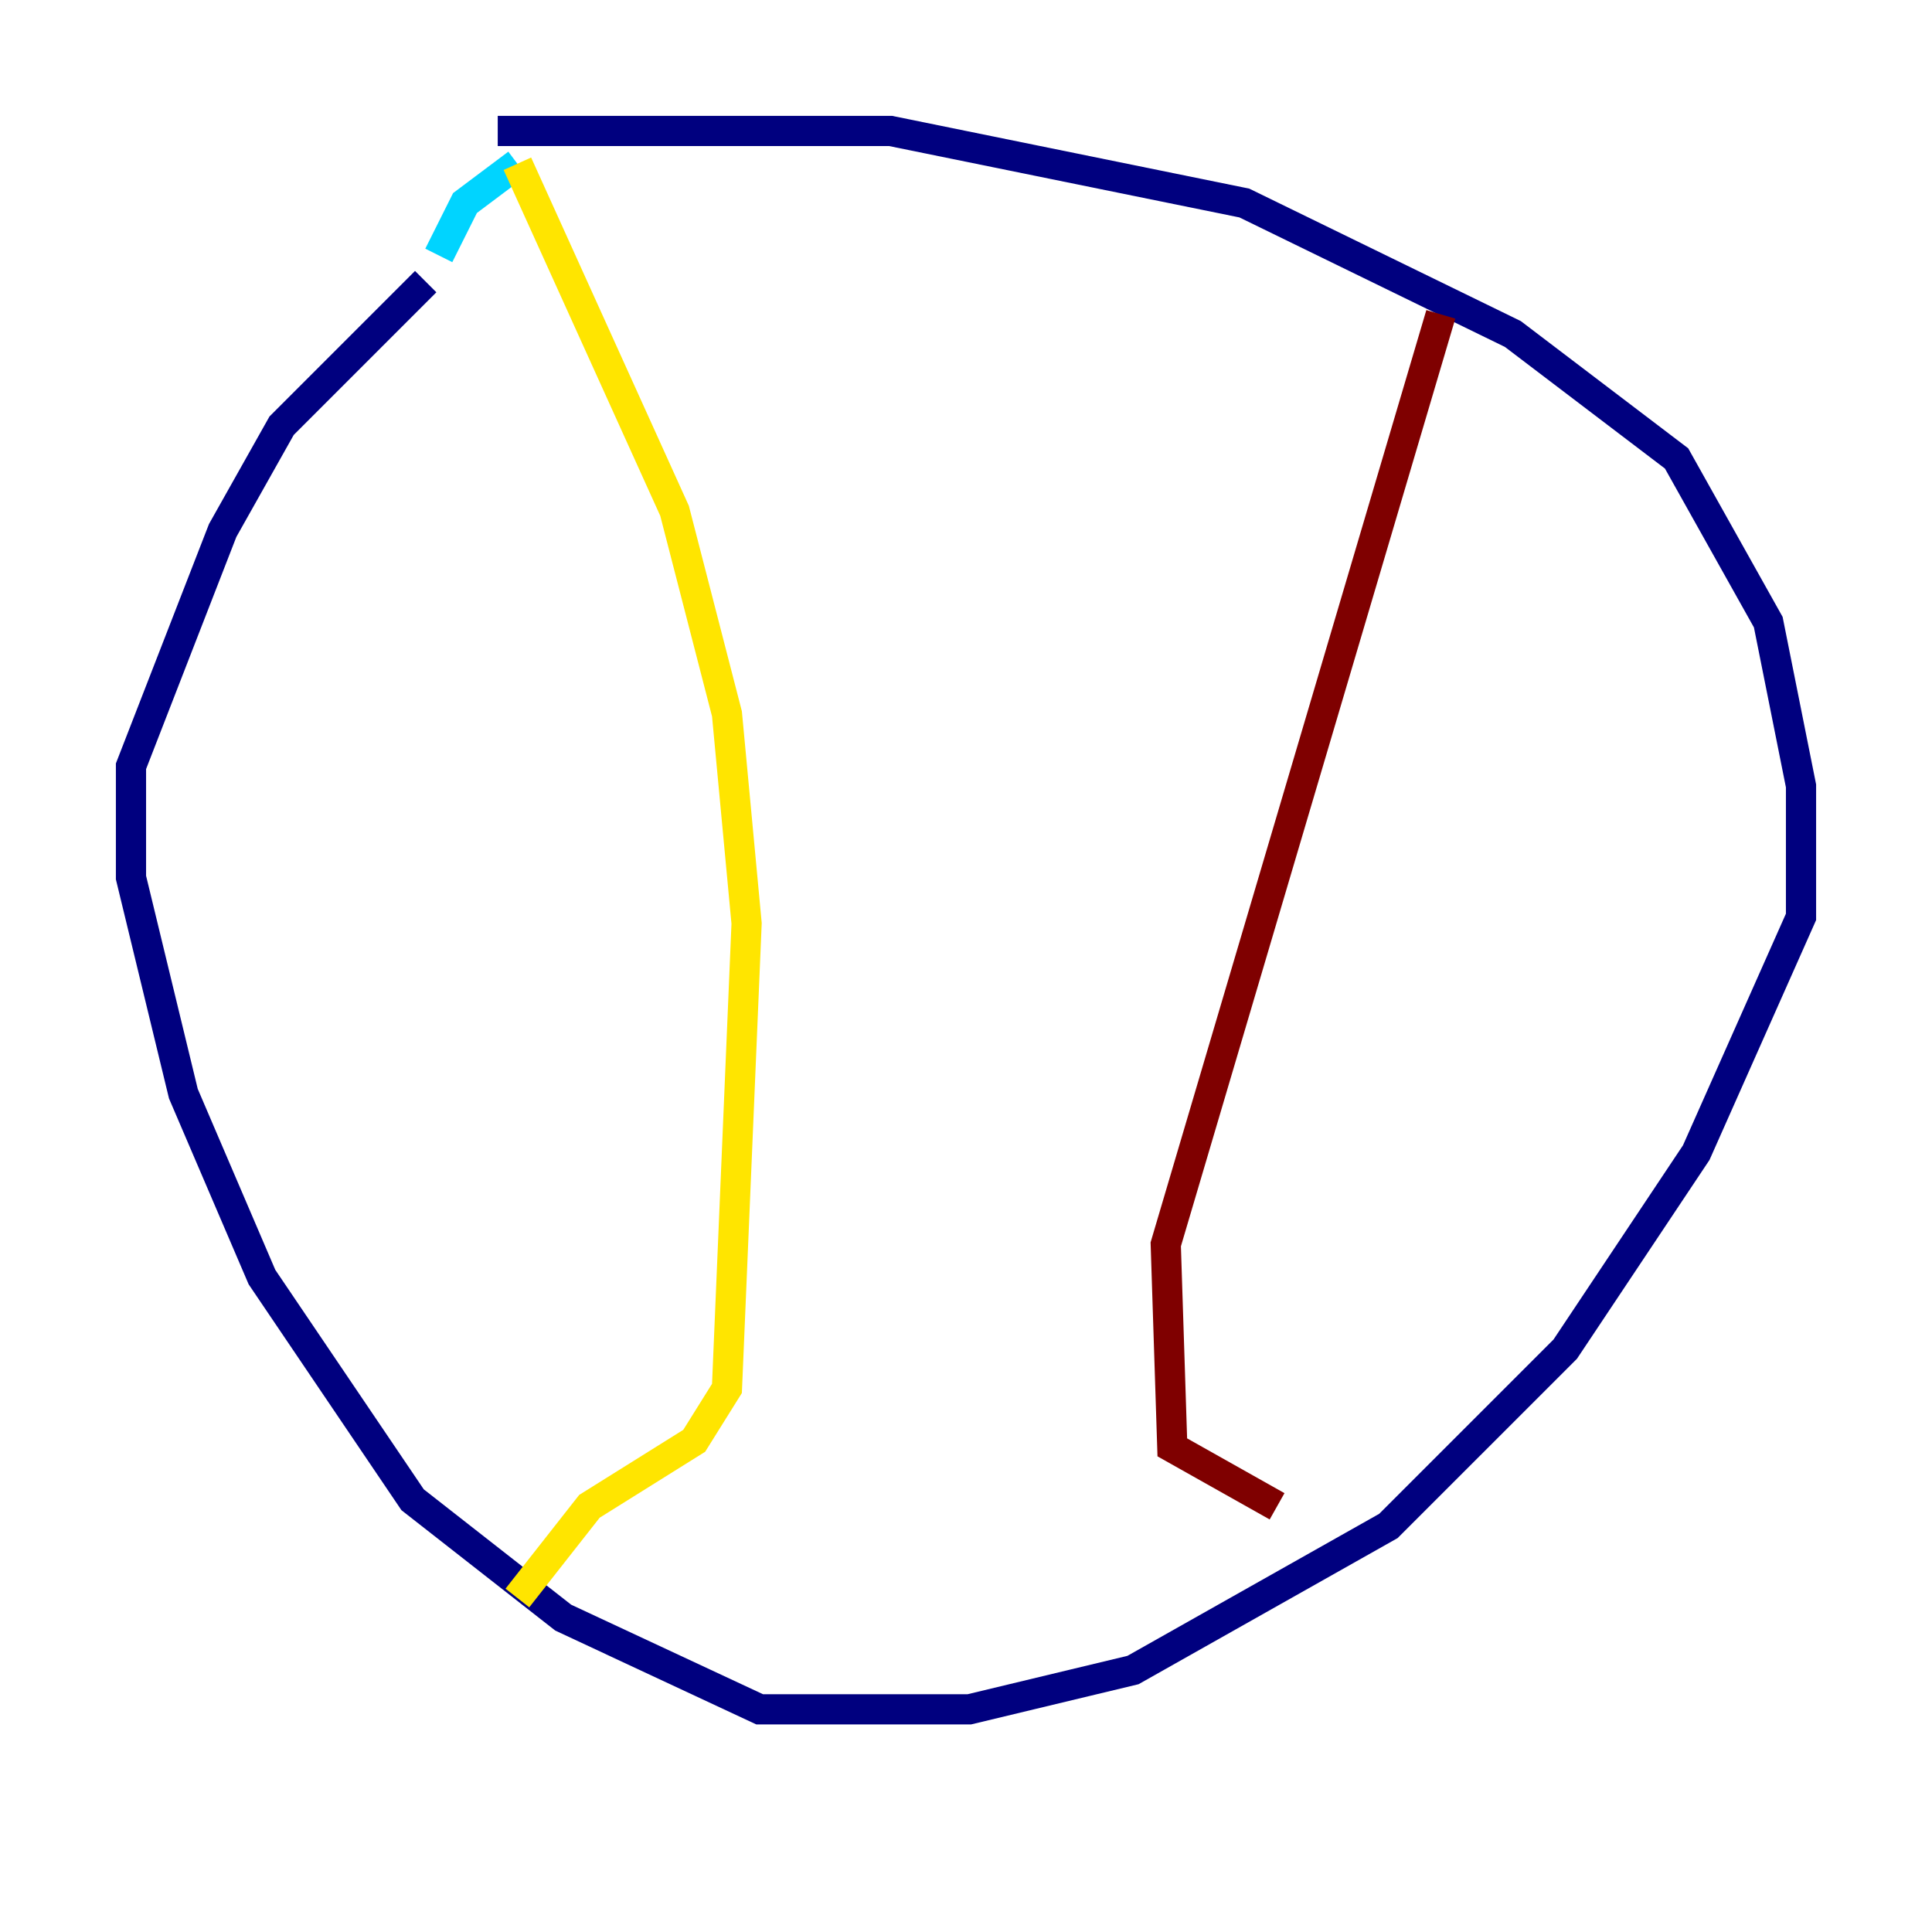 <?xml version="1.0" encoding="utf-8" ?>
<svg baseProfile="tiny" height="128" version="1.2" viewBox="0,0,128,128" width="128" xmlns="http://www.w3.org/2000/svg" xmlns:ev="http://www.w3.org/2001/xml-events" xmlns:xlink="http://www.w3.org/1999/xlink"><defs /><polyline fill="none" points="32.976,8.678 59.01,8.678 82.441,13.451 100.231,22.129 111.078,30.373 117.153,41.22 119.322,52.068 119.322,60.746 112.38,76.366 103.702,89.383 91.986,101.098 75.064,110.644 64.217,113.248 50.332,113.248 37.315,107.173 27.336,99.363 17.356,84.61 12.149,72.461 8.678,58.142 8.678,50.766 14.752,35.146 18.658,28.203 28.203,18.658" stroke="#00007f" stroke-width="2" /><polyline fill="none" points="29.071,16.922 30.807,13.451 34.278,10.848" stroke="#00d4ff" stroke-width="2" /><polyline fill="none" points="34.278,10.848 44.691,33.844 48.163,47.295 49.464,61.18 48.163,91.986 45.993,95.458 39.051,99.797 34.278,105.871" stroke="#ffe500" stroke-width="2" /><polyline fill="none" points="95.458,20.827 77.234,82.441 77.668,95.891 84.61,99.797" stroke="#7f0000" stroke-width="2" /></svg>